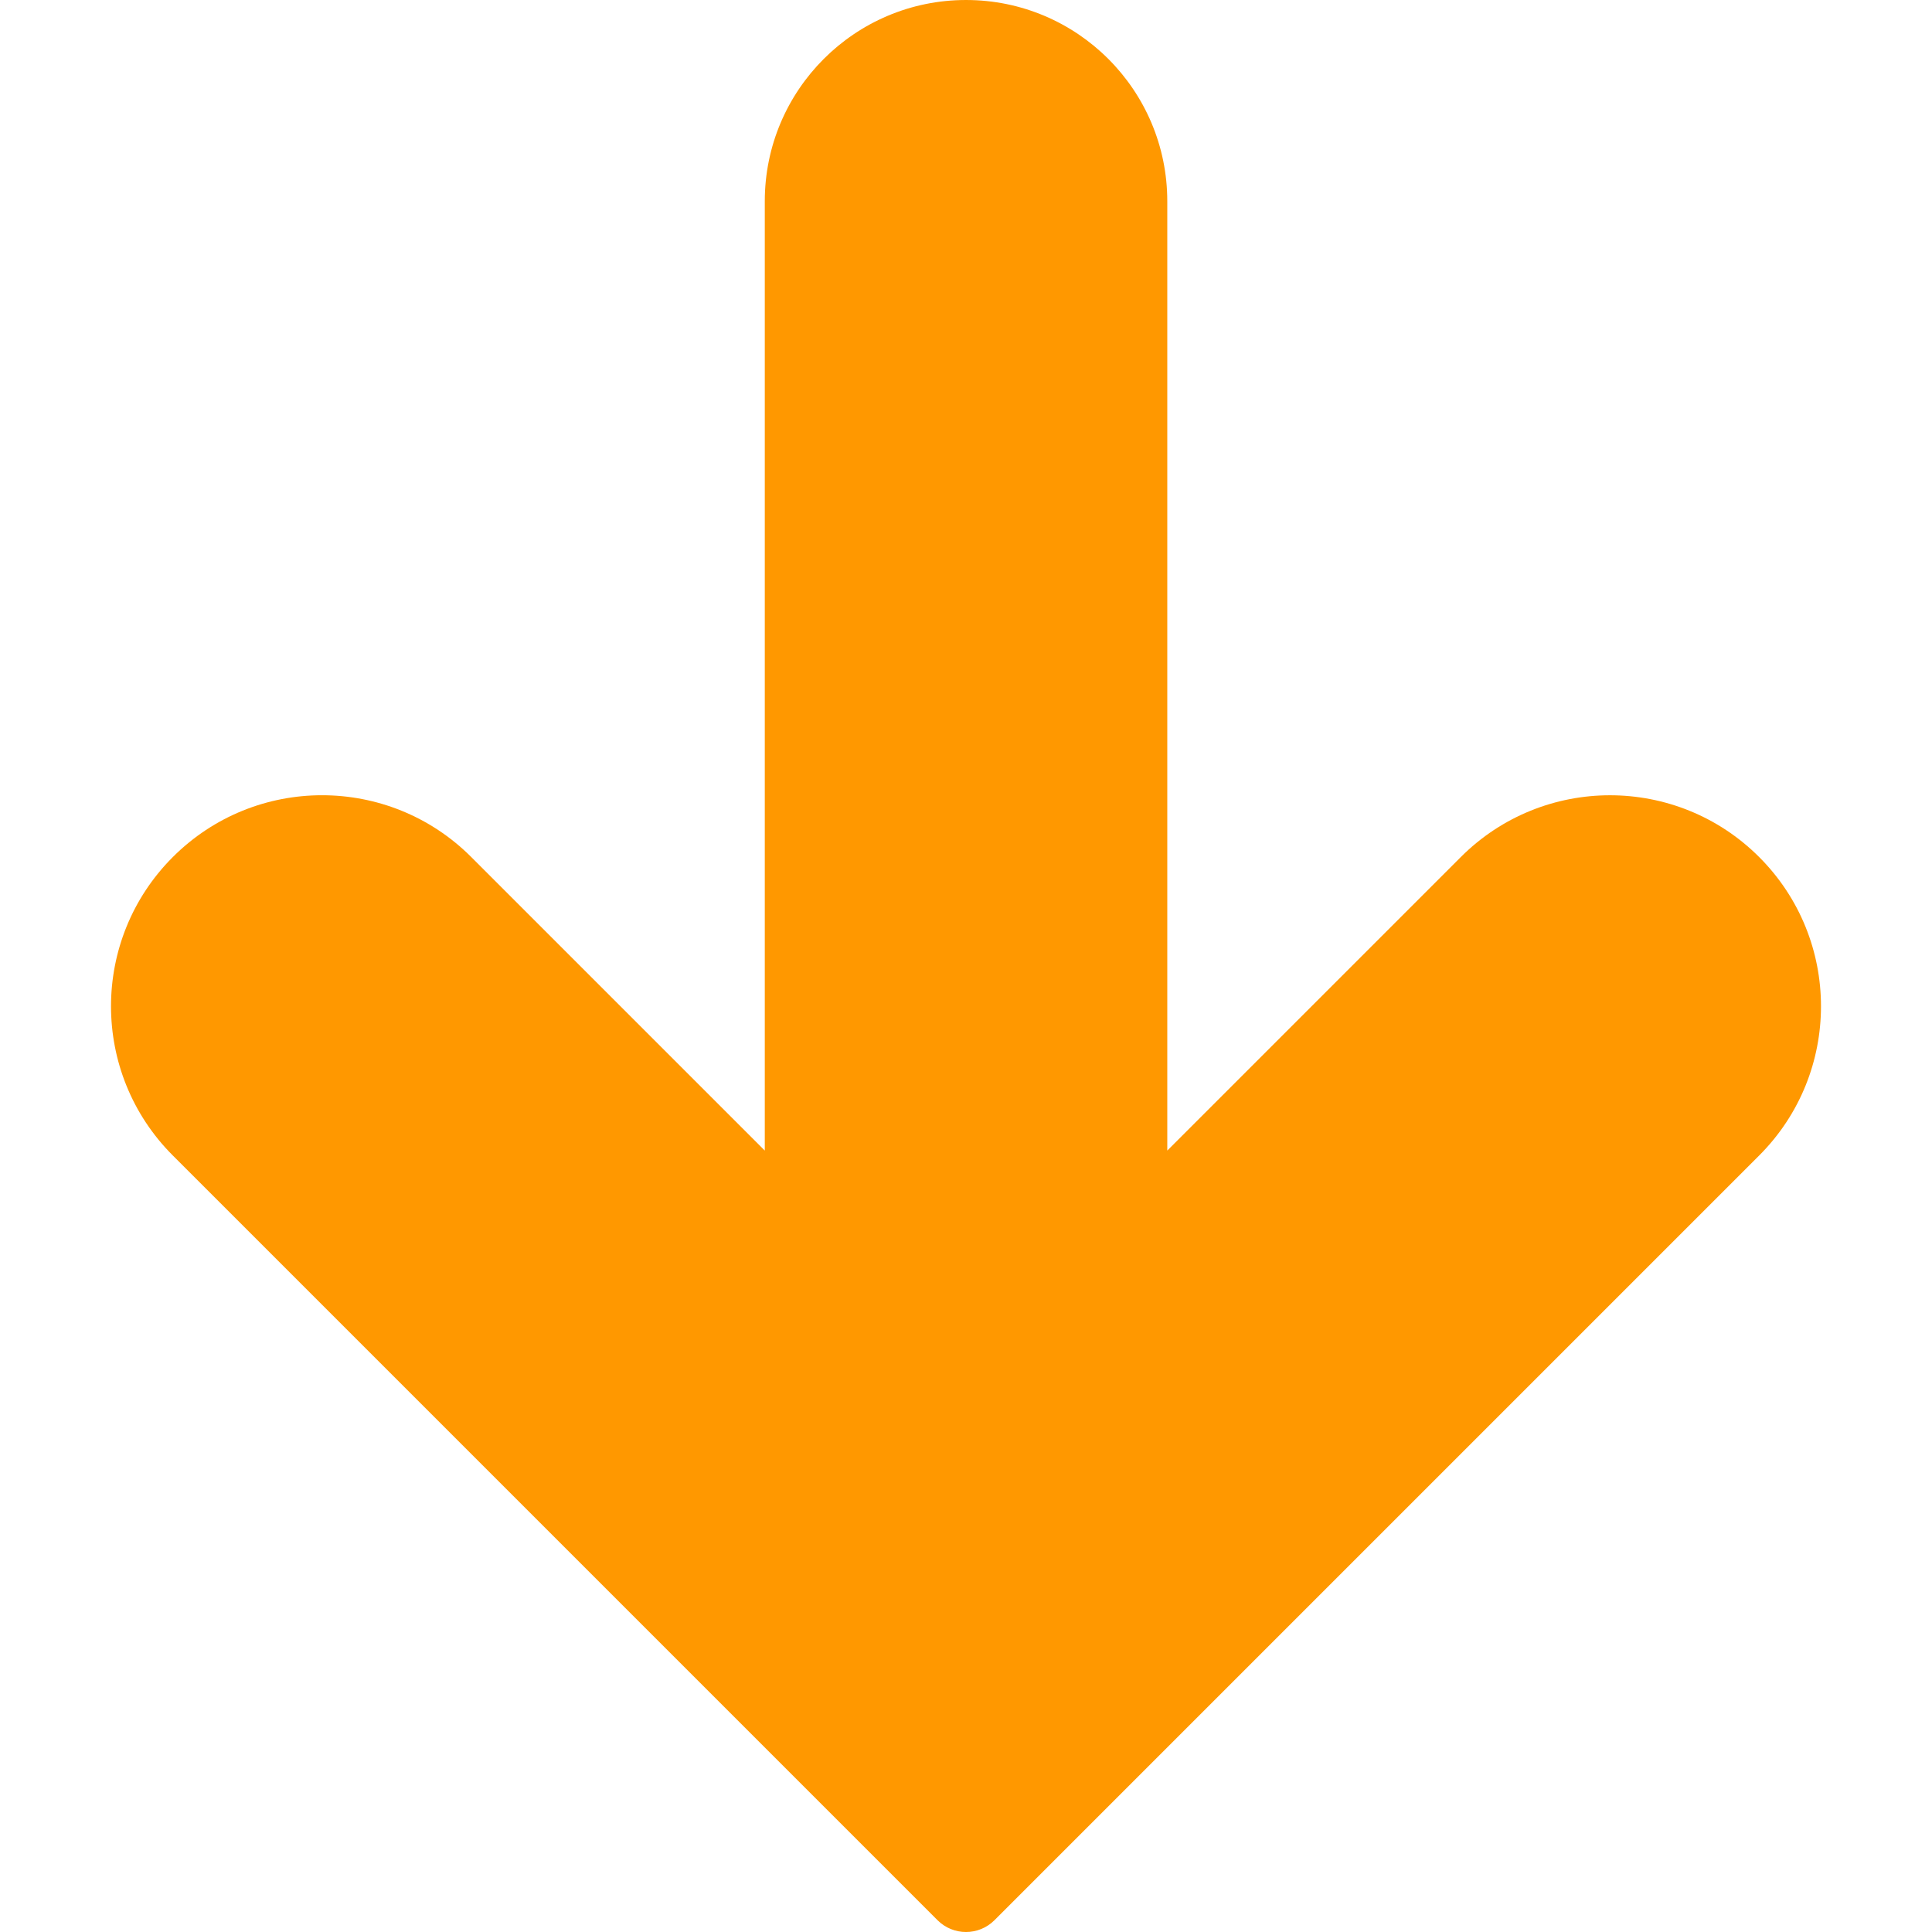 <?xml version="1.0"?>
<svg xmlns="http://www.w3.org/2000/svg" xmlns:xlink="http://www.w3.org/1999/xlink" xmlns:svgjs="http://svgjs.com/svgjs" version="1.1" width="512" height="512" x="0" y="0" viewBox="0 0 512.008 512.008" style="enable-background:new 0 0 512 512" xml:space="preserve" class=""><g transform="matrix(6.123233995736766e-17,-1,1,6.123233995736766e-17,-0,512.009)">
<path xmlns="http://www.w3.org/2000/svg" style="" d="M458.675,202.68H207.091l77.781-77.781c21.844-21.838,21.849-57.249,0.011-79.093  c-21.838-21.844-57.249-21.849-79.093-0.011L3.123,248.461c-4.164,4.165-4.164,10.917,0,15.083L205.79,466.211  c21.838,21.838,57.245,21.838,79.083,0c21.838-21.838,21.838-57.245,0-79.083l0,0l-77.781-77.781h251.584  c29.455,0,53.333-23.878,53.333-53.333S488.13,202.68,458.675,202.68z" fill="#ff9800" data-original="#ff9800" class=""/>
<g xmlns="http://www.w3.org/2000/svg">
</g>
<g xmlns="http://www.w3.org/2000/svg">
</g>
<g xmlns="http://www.w3.org/2000/svg">
</g>
<g xmlns="http://www.w3.org/2000/svg">
</g>
<g xmlns="http://www.w3.org/2000/svg">
</g>
<g xmlns="http://www.w3.org/2000/svg">
</g>
<g xmlns="http://www.w3.org/2000/svg">
</g>
<g xmlns="http://www.w3.org/2000/svg">
</g>
<g xmlns="http://www.w3.org/2000/svg">
</g>
<g xmlns="http://www.w3.org/2000/svg">
</g>
<g xmlns="http://www.w3.org/2000/svg">
</g>
<g xmlns="http://www.w3.org/2000/svg">
</g>
<g xmlns="http://www.w3.org/2000/svg">
</g>
<g xmlns="http://www.w3.org/2000/svg">
</g>
<g xmlns="http://www.w3.org/2000/svg">
</g>
</g></svg>
